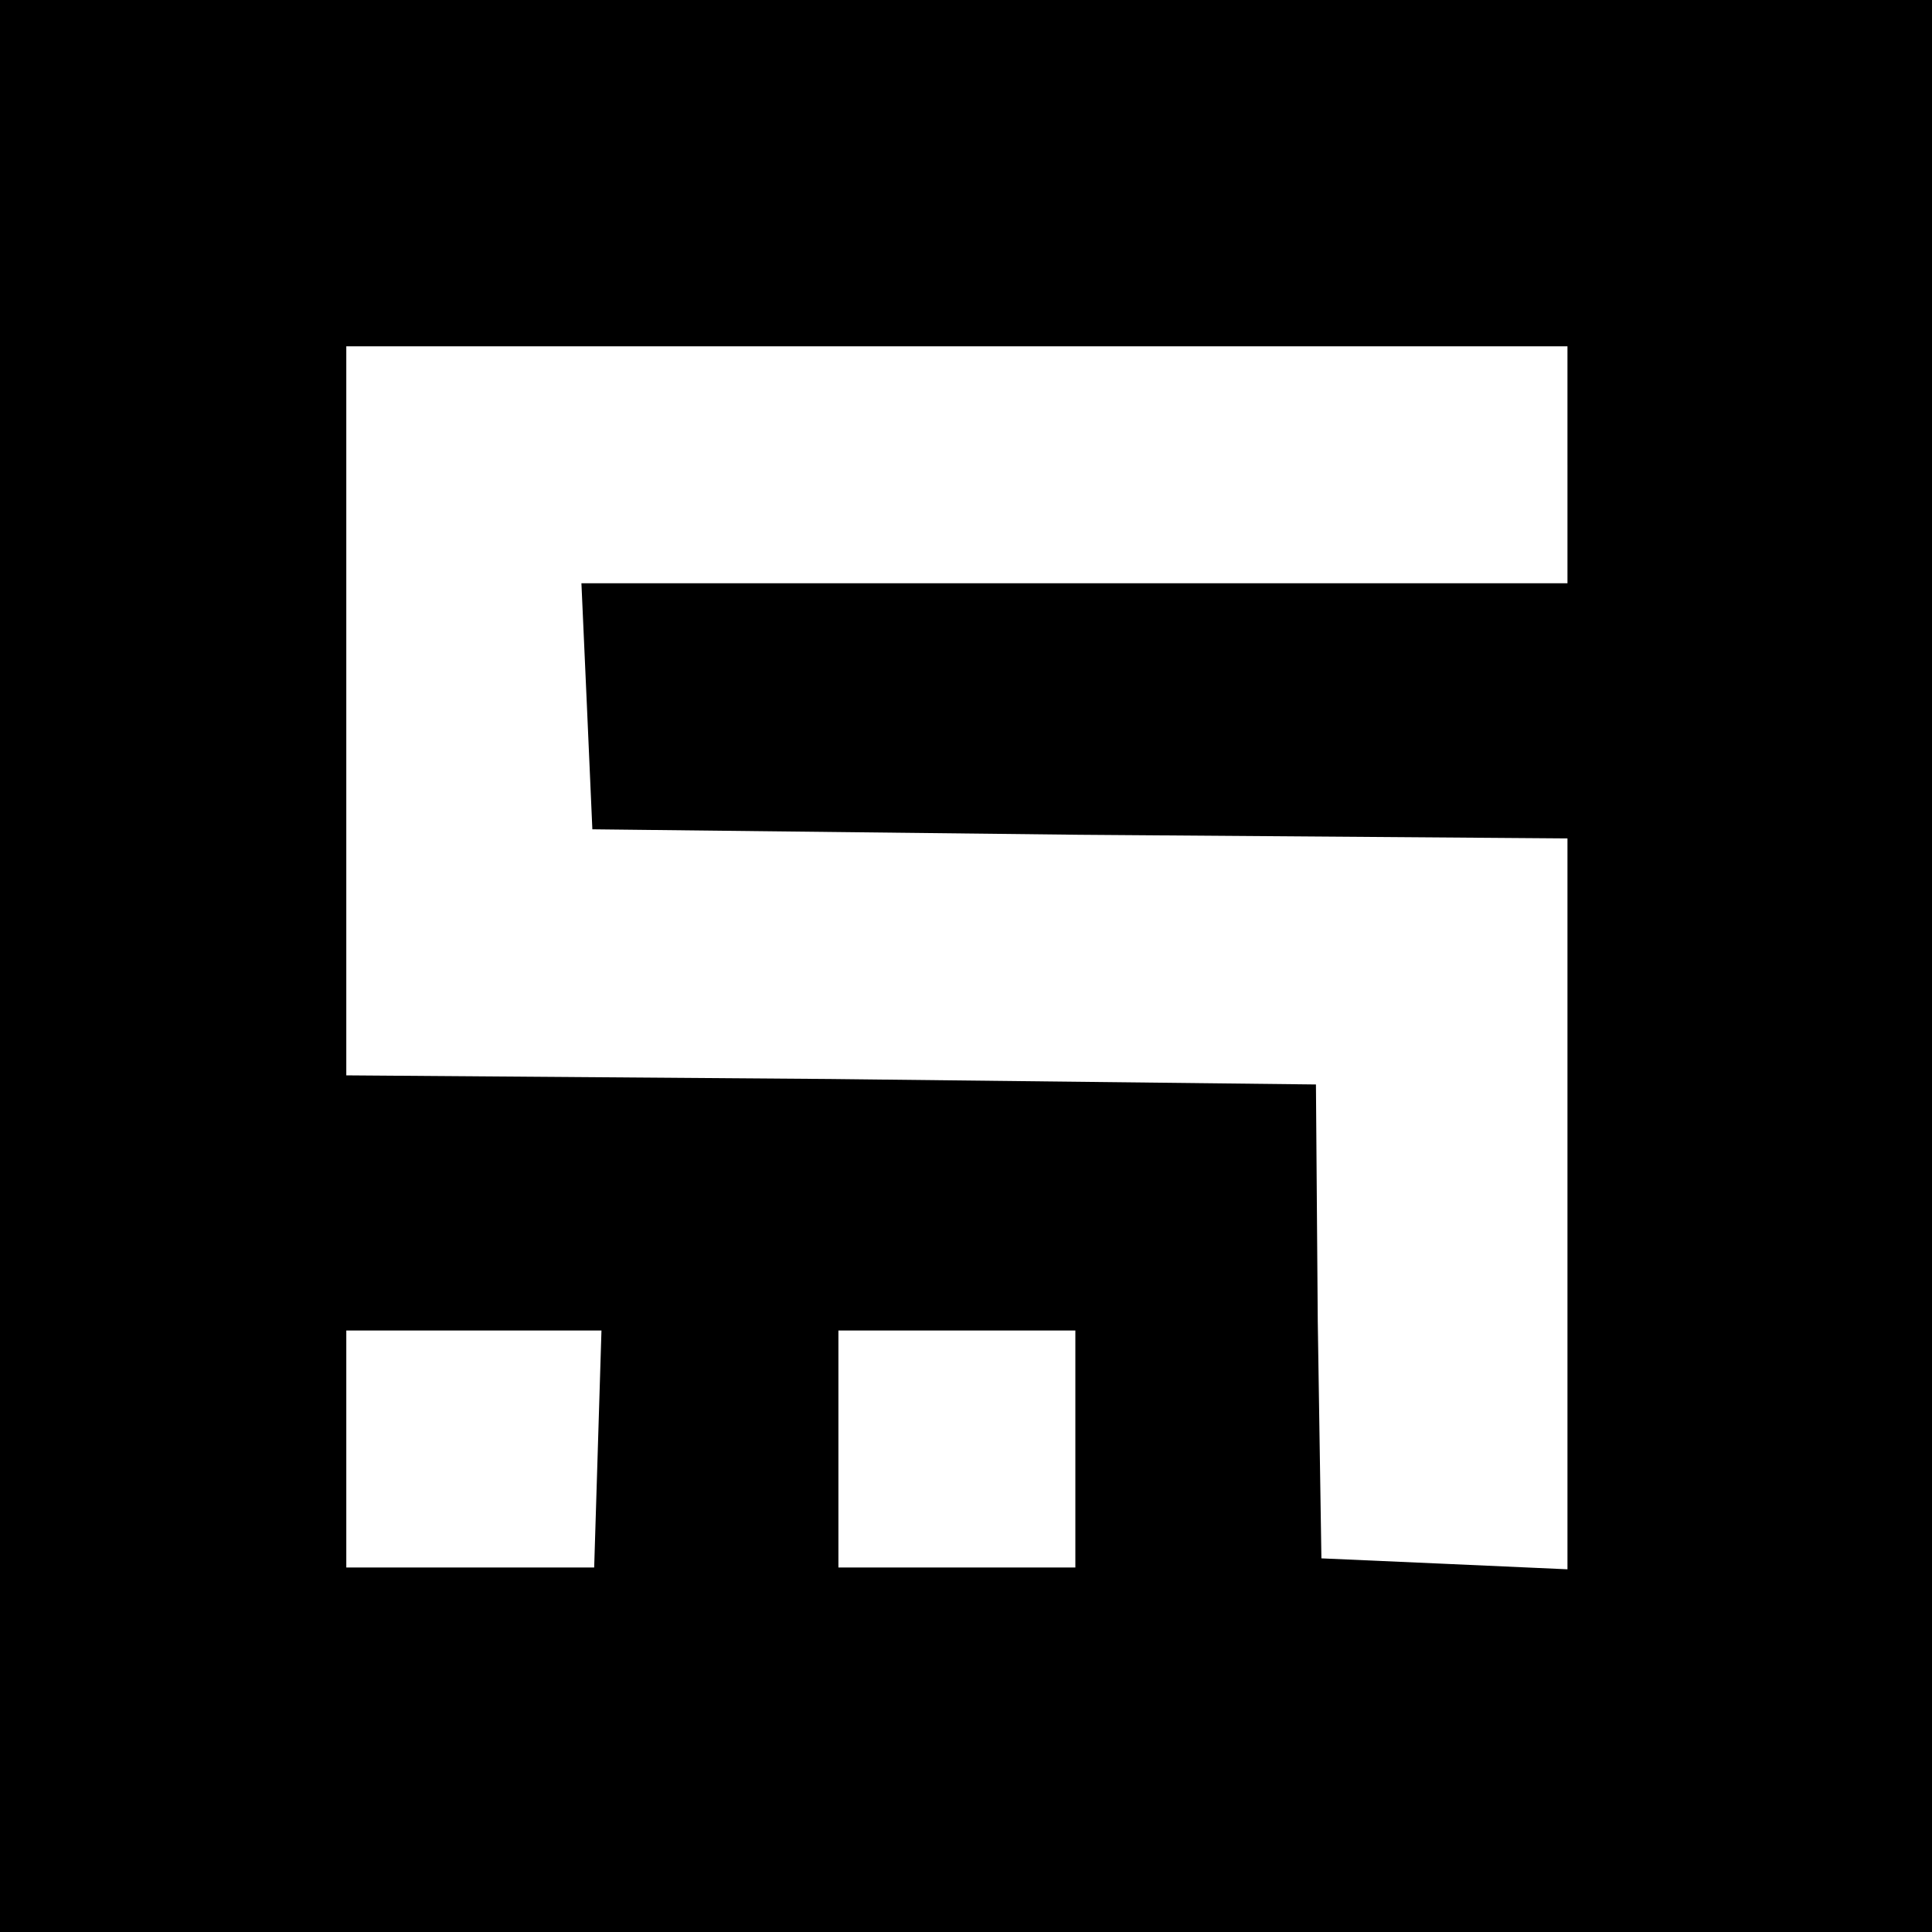 <?xml version="1.0" standalone="no"?>
<!DOCTYPE svg PUBLIC "-//W3C//DTD SVG 20010904//EN"
 "http://www.w3.org/TR/2001/REC-SVG-20010904/DTD/svg10.dtd">
<svg version="1.0" xmlns="http://www.w3.org/2000/svg"
 width="106pt" height="106pt" viewBox="0 0 106 106"
 preserveAspectRatio="xMidYMid meet">
<g transform="translate(0,106) scale(0.1,-0.1)"
fill="#000000" stroke="none">
<path d="M0 530 l0 -530 530 0 530 0 0 530 0 530 -530 0 -530 0 0 -530z m860
275 l0 -65 -270 0 -271 0 3 -67 3 -68 267 -3 268 -2 0 -201 0 -200 -67 3 -68
3 -2 130 -1 130 -266 3 -266 2 0 200 0 200 335 0 335 0 0 -65z m-532 -540 l-2
-65 -68 0 -68 0 0 65 0 65 70 0 70 0 -2 -65z m262 0 l0 -65 -65 0 -65 0 0 65
0 65 65 0 65 0 0 -65z"/>
</g>
</svg>
